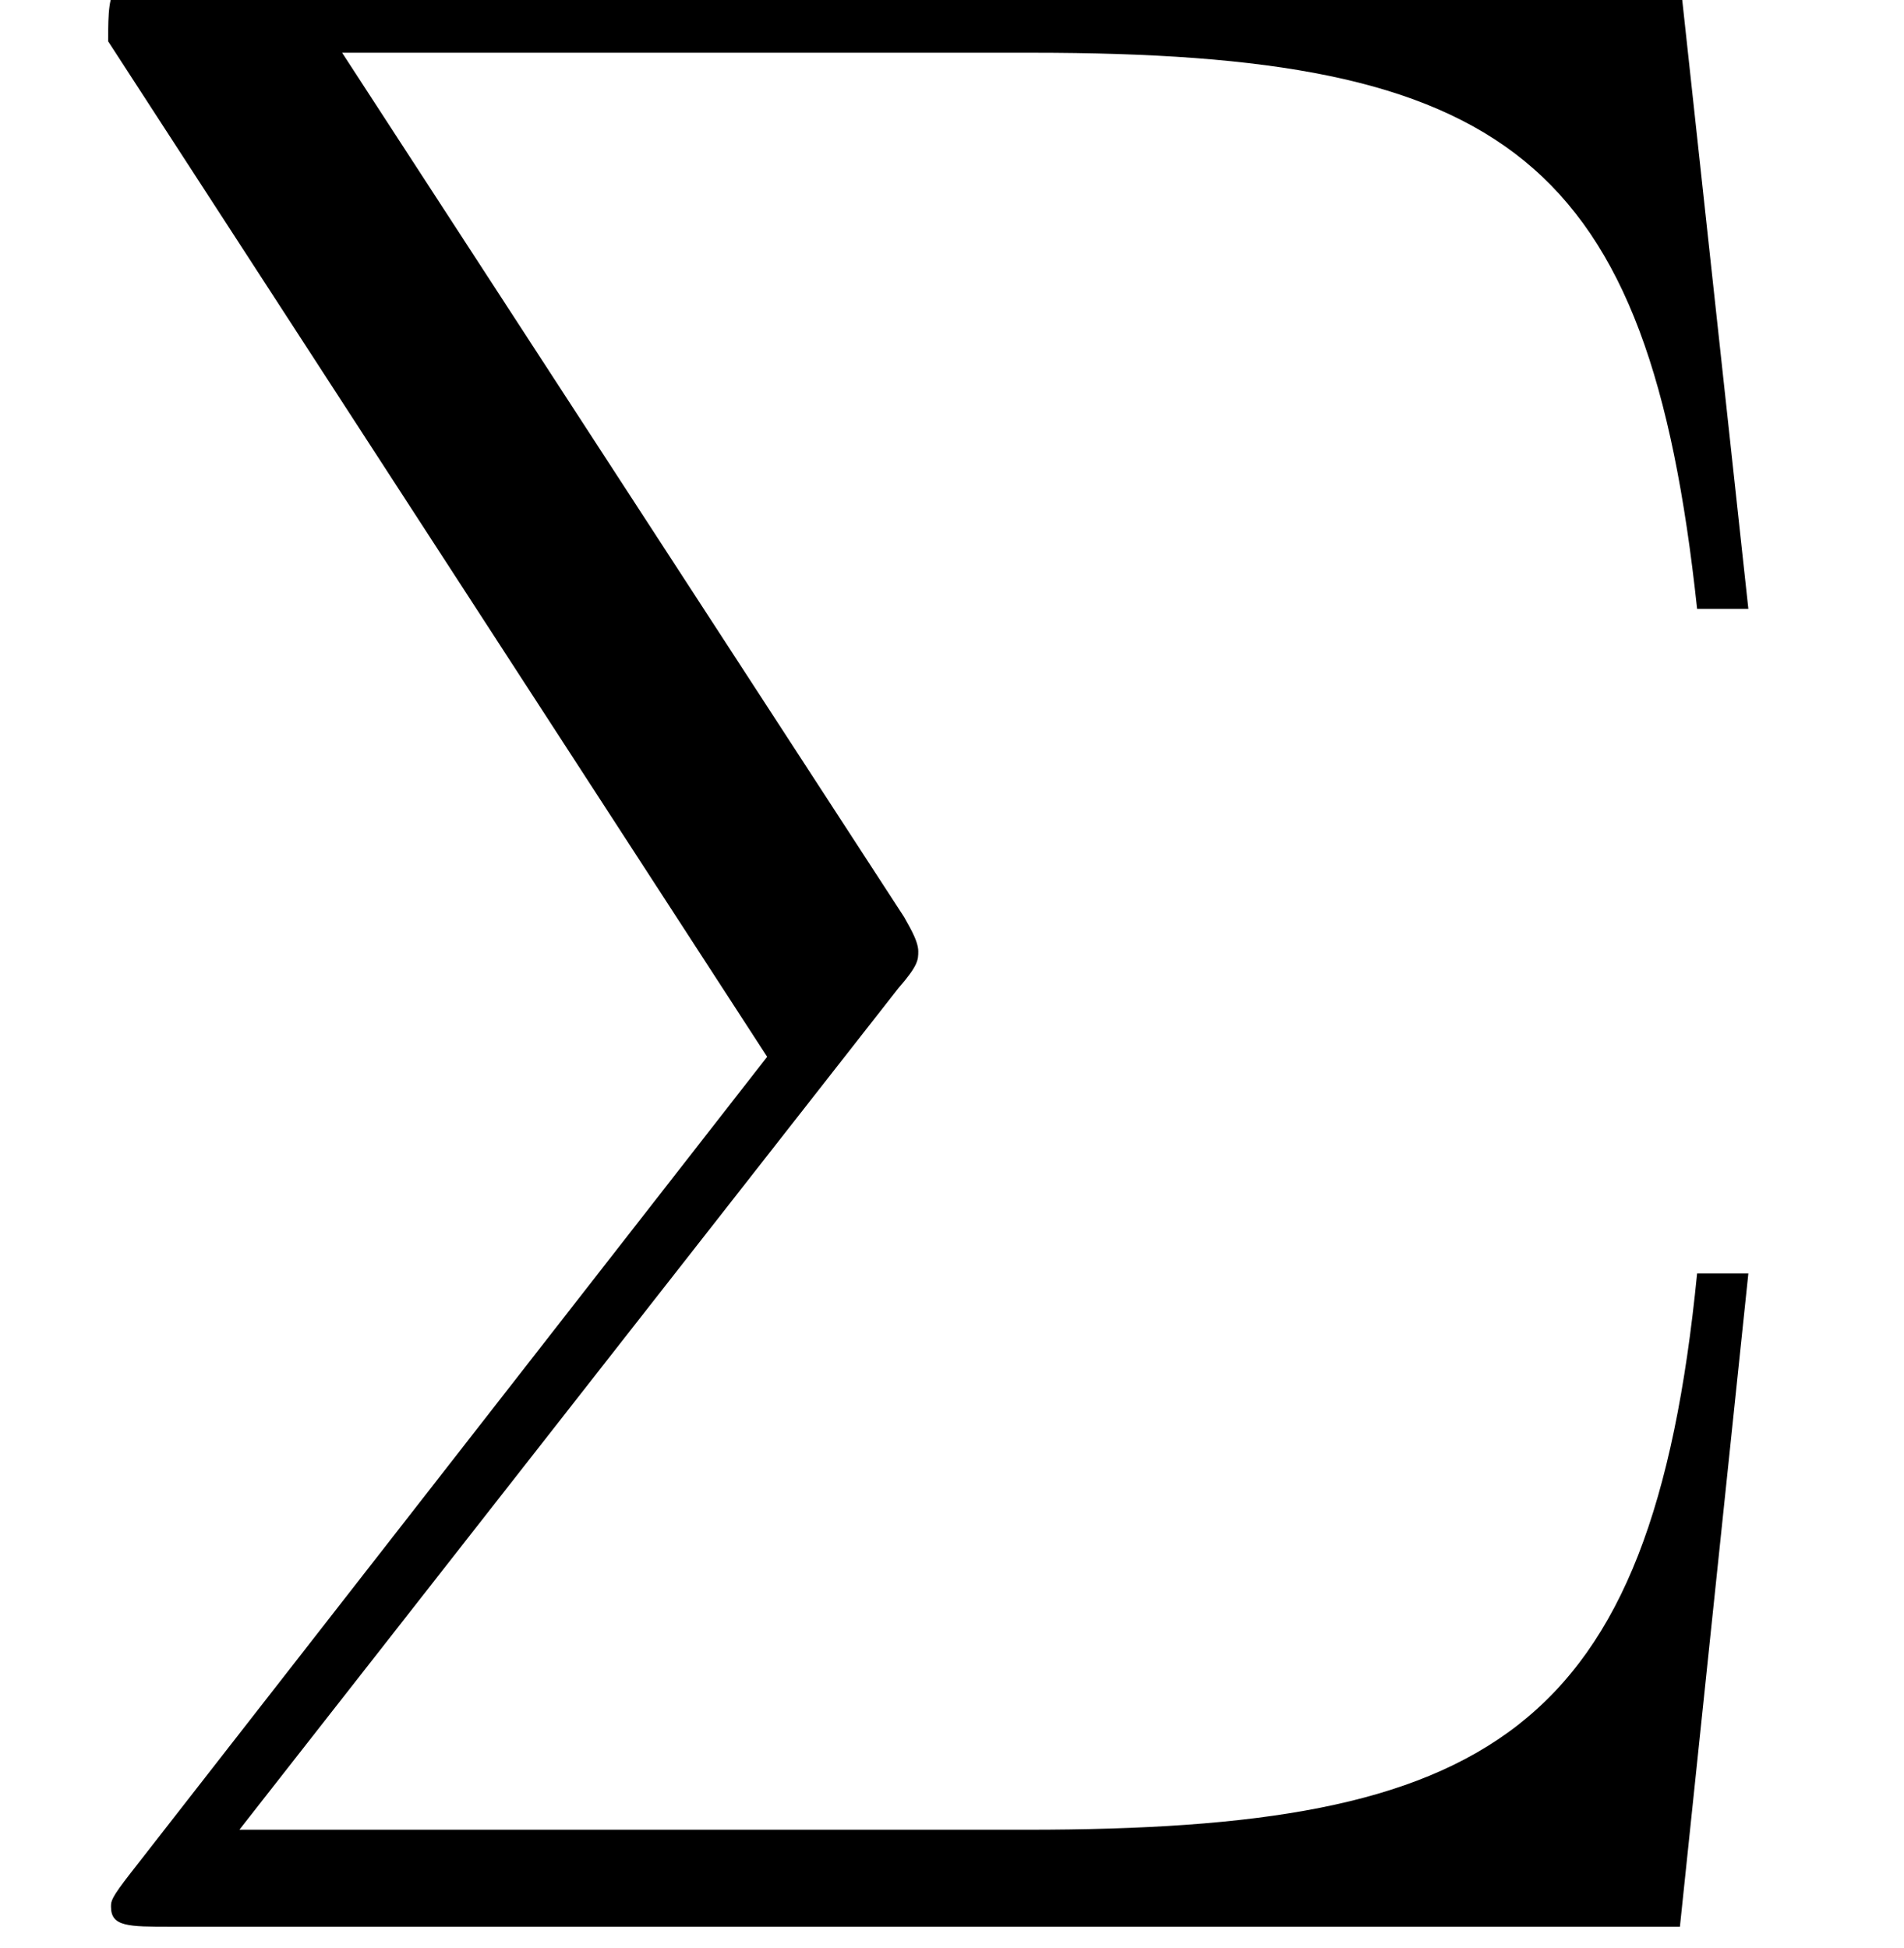 <?xml version='1.0' encoding='ISO-8859-1'?>
<!DOCTYPE svg PUBLIC "-//W3C//DTD SVG 1.1//EN" "http://www.w3.org/Graphics/SVG/1.1/DTD/svg11.dtd">
<!-- This file was generated by dvisvgm 1.2.2 (x86_64-unknown-linux-gnu) -->
<!-- Fri Nov 25 02:18:24 2016 -->
<svg height='19.136pt' version='1.1' viewBox='0 0 18.699 19.136' width='18.699pt' xmlns='http://www.w3.org/2000/svg' xmlns:xlink='http://www.w3.org/1999/xlink'>
<defs>
<path d='M8.036 -8.186C8.21 -8.385 8.21 -8.434 8.21 -8.509C8.21 -8.608 8.111 -8.758 8.086 -8.808L3.185 -16.346H9.206C13.336 -16.346 14.58 -15.45 15.003 -11.495H15.45L14.853 -16.993H1.692C1.169 -16.993 1.144 -16.968 1.144 -16.446L6.892 -7.588L1.344 -0.473C1.169 -0.249 1.169 -0.224 1.169 -0.174C1.169 0 1.319 0 1.692 0H14.853L15.45 -5.698H15.003C14.605 -1.667 13.186 -0.846 9.156 -0.846H2.289L8.036 -8.186Z' id='g0-6'/>
</defs>
<g id='page1' transform='matrix(1.126 0 0 1.126 -63.986 -61.02)'>
<use x='56.625' xlink:href='#g0-6' y='70.998'/>
</g>
</svg>
